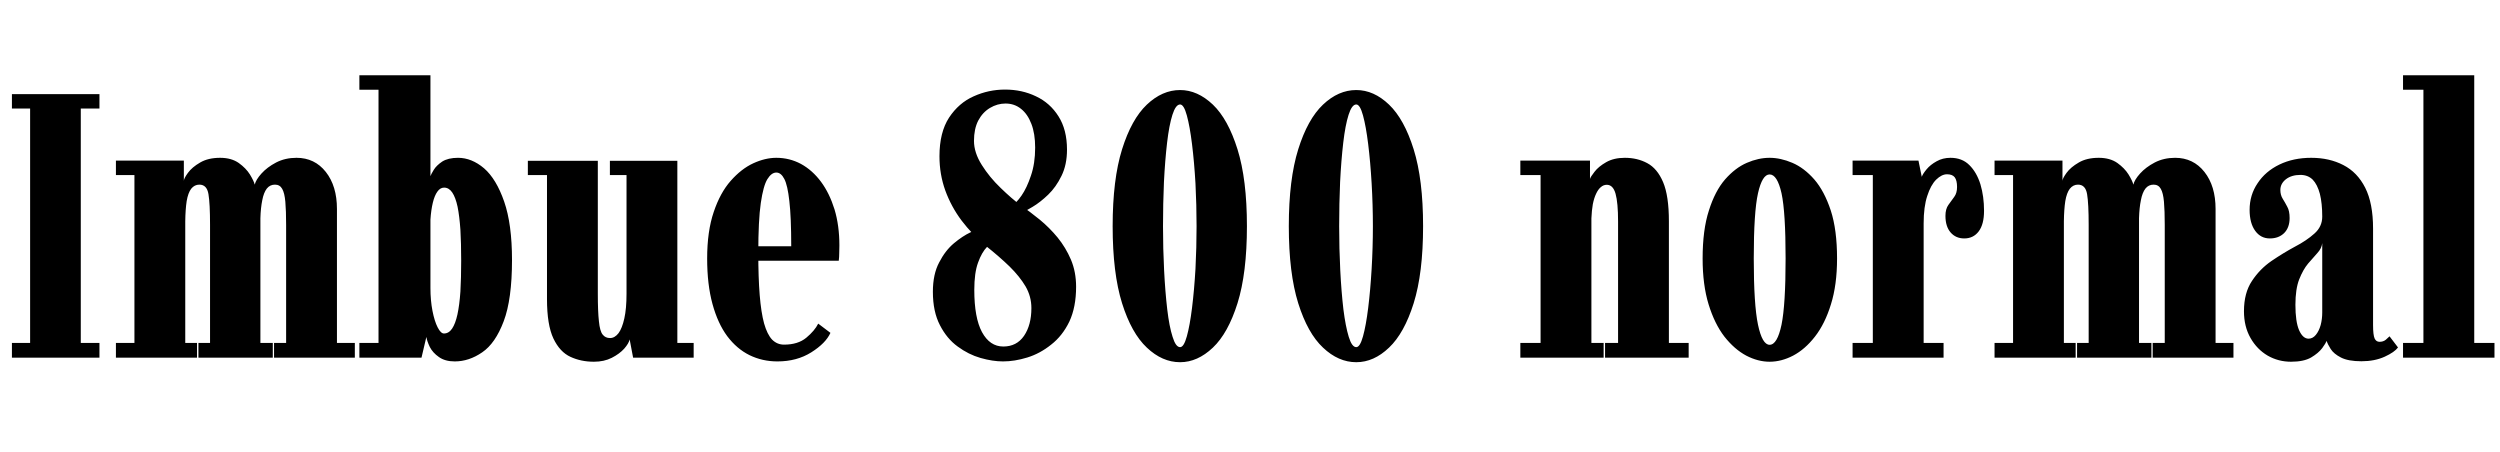 <svg xmlns="http://www.w3.org/2000/svg" xmlns:xlink="http://www.w3.org/1999/xlink" width="159.372" height="28.8"><path fill="black" d="M6.34 22.80L0.76 22.80L0.76 21.86L1.92 21.86L1.92 6.92L0.76 6.92L0.76 6L6.34 6L6.34 6.92L5.15 6.92L5.15 21.86L6.34 21.86L6.34 22.80ZM12.56 22.80L7.39 22.80L7.39 21.86L8.57 21.86L8.57 11.16L7.39 11.16L7.39 10.24L11.72 10.24L11.72 11.53Q11.72 11.38 11.98 11.02Q12.24 10.66 12.76 10.36Q13.27 10.06 14.03 10.06L14.03 10.06Q14.75 10.06 15.22 10.39Q15.68 10.72 15.93 11.12Q16.18 11.53 16.24 11.77L16.24 11.77Q16.31 11.46 16.67 11.06Q17.03 10.66 17.60 10.36Q18.18 10.06 18.90 10.06L18.90 10.06Q20.06 10.06 20.77 10.96Q21.48 11.86 21.48 13.32L21.48 13.32L21.48 21.86L22.62 21.86L22.62 22.80L17.47 22.80L17.47 21.86L18.24 21.86L18.24 14.34Q18.24 13.43 18.19 12.86Q18.14 12.30 17.99 12.04Q17.84 11.77 17.53 11.77L17.53 11.77Q17.21 11.77 17.01 12.02Q16.81 12.28 16.72 12.76Q16.62 13.24 16.60 13.91L16.60 13.91L16.60 21.86L17.39 21.86L17.39 22.80L12.65 22.80L12.65 21.86L13.39 21.86L13.39 14.34Q13.39 12.98 13.29 12.38Q13.19 11.77 12.71 11.77L12.71 11.77Q12.40 11.77 12.19 12.03Q11.99 12.29 11.90 12.82Q11.82 13.34 11.81 14.11L11.81 14.11L11.81 21.86L12.56 21.86L12.56 22.80ZM28.99 23.04L28.99 23.04Q28.37 23.04 27.98 22.76Q27.59 22.49 27.40 22.12Q27.22 21.74 27.18 21.48L27.18 21.48L26.87 22.80L22.91 22.80L22.91 21.86L24.13 21.86L24.13 5.72L22.91 5.72L22.91 4.80L27.44 4.80L27.44 11.23Q27.48 11.11 27.65 10.83Q27.82 10.55 28.19 10.30Q28.57 10.06 29.20 10.06L29.20 10.06Q30.07 10.06 30.86 10.73Q31.64 11.41 32.14 12.85Q32.64 14.29 32.64 16.58L32.64 16.58Q32.64 19.08 32.11 20.48Q31.58 21.89 30.74 22.46Q29.90 23.04 28.99 23.04ZM28.30 21.26L28.30 21.26Q28.61 21.26 28.82 20.95Q29.03 20.64 29.16 20.05Q29.29 19.45 29.35 18.59Q29.40 17.72 29.40 16.62L29.40 16.62Q29.40 15.50 29.35 14.64Q29.29 13.78 29.17 13.18Q29.04 12.58 28.83 12.27Q28.62 11.96 28.31 11.96L28.31 11.96Q28.06 11.96 27.88 12.22Q27.70 12.47 27.59 12.93Q27.48 13.39 27.44 14.00L27.44 14.00L27.44 18.36Q27.44 19.15 27.57 19.82Q27.70 20.48 27.90 20.87Q28.10 21.26 28.30 21.26ZM37.86 23.06L37.86 23.06Q37.04 23.06 36.37 22.75Q35.69 22.44 35.28 21.58Q34.87 20.71 34.87 19.07L34.87 19.07L34.87 11.16L33.65 11.16L33.65 10.25L38.11 10.25L38.11 18.70Q38.11 19.86 38.18 20.48Q38.24 21.11 38.42 21.33Q38.59 21.55 38.89 21.55L38.89 21.55Q39.19 21.55 39.43 21.24Q39.66 20.93 39.80 20.30Q39.94 19.68 39.94 18.72L39.94 18.72L39.94 11.16L38.88 11.16L38.88 10.25L43.18 10.25L43.18 21.86L44.22 21.86L44.22 22.80L40.36 22.80L40.14 21.64Q40.08 21.90 39.79 22.23Q39.49 22.56 39 22.81Q38.51 23.06 37.86 23.06ZM49.56 23.04L49.56 23.04Q48.60 23.04 47.78 22.64Q46.97 22.24 46.36 21.43Q45.76 20.62 45.42 19.38Q45.08 18.14 45.08 16.48L45.08 16.48Q45.08 14.74 45.50 13.51Q45.91 12.29 46.58 11.53Q47.26 10.76 48.02 10.41Q48.78 10.06 49.49 10.06L49.49 10.06Q50.33 10.06 51.06 10.45Q51.79 10.85 52.34 11.59Q52.88 12.32 53.20 13.35Q53.51 14.38 53.51 15.65L53.51 15.65Q53.51 15.89 53.50 16.13Q53.50 16.38 53.47 16.62L53.47 16.62L48.17 16.62L48.17 15.70L50.44 15.70Q50.44 13.84 50.32 12.82Q50.21 11.81 50.00 11.41Q49.79 11.00 49.49 11.00L49.49 11.00Q49.18 11.00 48.92 11.42Q48.66 11.84 48.50 12.94Q48.34 14.04 48.34 16.13L48.34 16.13Q48.34 17.70 48.43 18.81Q48.52 19.92 48.71 20.62Q48.91 21.32 49.22 21.65Q49.54 21.97 49.98 21.97L49.98 21.97Q50.87 21.97 51.40 21.53Q51.94 21.08 52.16 20.63L52.16 20.63L52.94 21.22Q52.64 21.88 51.72 22.46Q50.80 23.04 49.56 23.04ZM63.94 23.04L63.94 23.04Q63.28 23.04 62.51 22.82Q61.74 22.60 61.05 22.09Q60.36 21.59 59.92 20.73Q59.47 19.87 59.47 18.60L59.47 18.60Q59.47 17.48 59.87 16.73Q60.26 15.97 60.81 15.51Q61.36 15.05 61.87 14.81Q62.39 14.58 62.64 14.51L62.64 14.51L63.65 15.14Q63.29 15.36 62.93 15.73Q62.58 16.09 62.35 16.74Q62.11 17.39 62.11 18.48L62.11 18.48Q62.11 20.26 62.60 21.17Q63.10 22.09 63.96 22.09L63.96 22.09Q64.81 22.09 65.28 21.41Q65.75 20.72 65.75 19.64L65.75 19.64Q65.75 18.90 65.38 18.26Q65.00 17.62 64.36 16.99Q63.71 16.36 62.84 15.67L62.84 15.67Q61.97 14.94 61.30 14.06Q60.64 13.18 60.26 12.14Q59.89 11.11 59.89 9.96L59.89 9.96Q59.89 8.44 60.50 7.50Q61.12 6.56 62.07 6.14Q63.02 5.71 64.07 5.71L64.07 5.71Q65.15 5.71 66.04 6.14Q66.94 6.56 67.48 7.42Q68.02 8.27 68.02 9.54L68.02 9.54Q68.02 10.50 67.67 11.21Q67.32 11.93 66.82 12.41Q66.31 12.90 65.82 13.19Q65.33 13.49 65.03 13.61L65.03 13.61L64.51 13.09Q64.78 12.96 65.12 12.47Q65.46 11.98 65.72 11.20Q65.99 10.42 65.99 9.41L65.99 9.41Q65.99 8.52 65.75 7.90Q65.51 7.27 65.09 6.94Q64.67 6.60 64.10 6.60L64.10 6.60Q63.58 6.60 63.11 6.88Q62.64 7.16 62.36 7.69Q62.09 8.22 62.09 8.98L62.09 8.98Q62.09 9.73 62.59 10.52Q63.08 11.30 63.79 11.98Q64.49 12.66 65.06 13.08L65.06 13.08Q65.65 13.49 66.28 14.00Q66.90 14.51 67.42 15.14Q67.94 15.78 68.27 16.55Q68.60 17.33 68.60 18.28L68.60 18.28Q68.60 19.58 68.17 20.50Q67.73 21.41 67.01 21.97Q66.30 22.54 65.49 22.79Q64.68 23.04 63.94 23.04ZM75.23 23.09L75.23 23.09Q74.09 23.09 73.11 22.16Q72.13 21.24 71.53 19.33Q70.93 17.41 70.93 14.42L70.93 14.42Q70.93 11.44 71.53 9.52Q72.13 7.60 73.11 6.67Q74.09 5.74 75.23 5.74L75.23 5.74Q76.34 5.74 77.32 6.67Q78.29 7.60 78.89 9.52Q79.49 11.44 79.49 14.42L79.49 14.42Q79.49 17.41 78.89 19.33Q78.29 21.24 77.32 22.16Q76.34 23.09 75.23 23.09ZM75.23 22.13L75.23 22.13Q75.47 22.13 75.66 21.44Q75.85 20.76 75.99 19.63Q76.13 18.50 76.21 17.14Q76.28 15.78 76.28 14.42L76.28 14.42Q76.28 13.07 76.21 11.69Q76.13 10.32 75.99 9.19Q75.85 8.05 75.66 7.36Q75.47 6.66 75.23 6.66L75.23 6.66Q74.95 6.66 74.74 7.32Q74.53 7.98 74.40 9.10Q74.27 10.21 74.20 11.60Q74.14 12.98 74.14 14.42L74.14 14.42Q74.14 15.85 74.21 17.23Q74.28 18.61 74.41 19.72Q74.54 20.82 74.75 21.47Q74.95 22.13 75.23 22.13ZM86.46 23.09L86.46 23.09Q85.32 23.09 84.34 22.16Q83.36 21.24 82.76 19.33Q82.16 17.41 82.16 14.42L82.16 14.42Q82.16 11.44 82.76 9.52Q83.36 7.60 84.34 6.67Q85.32 5.74 86.46 5.74L86.46 5.74Q87.58 5.74 88.55 6.67Q89.52 7.60 90.12 9.52Q90.72 11.44 90.72 14.42L90.72 14.42Q90.72 17.41 90.12 19.33Q89.52 21.24 88.55 22.16Q87.58 23.09 86.46 23.09ZM86.46 22.13L86.46 22.13Q86.70 22.13 86.89 21.44Q87.08 20.76 87.22 19.63Q87.36 18.50 87.44 17.14Q87.52 15.78 87.52 14.42L87.52 14.42Q87.52 13.07 87.44 11.69Q87.36 10.32 87.22 9.19Q87.08 8.05 86.89 7.36Q86.70 6.66 86.46 6.66L86.46 6.66Q86.18 6.66 85.97 7.32Q85.76 7.98 85.63 9.10Q85.50 10.21 85.43 11.60Q85.37 12.98 85.37 14.42L85.37 14.42Q85.37 15.85 85.44 17.23Q85.51 18.61 85.64 19.72Q85.78 20.82 85.98 21.47Q86.18 22.13 86.46 22.13ZM102.23 22.80L96.92 22.80L96.92 21.86L98.21 21.86L98.21 11.16L96.92 11.16L96.92 10.24L101.36 10.24L101.36 11.41Q101.39 11.28 101.65 10.95Q101.90 10.62 102.39 10.34Q102.88 10.06 103.58 10.06L103.58 10.06Q104.38 10.06 105.01 10.40Q105.65 10.74 106.02 11.61Q106.39 12.48 106.39 14.11L106.39 14.11L106.39 21.86L107.65 21.86L107.65 22.80L102.32 22.80L102.32 21.86L103.15 21.86L103.15 14.12Q103.15 12.92 102.99 12.35Q102.83 11.78 102.43 11.78L102.43 11.78Q102.22 11.78 102.05 11.93Q101.88 12.07 101.75 12.35Q101.62 12.62 101.54 13.02Q101.47 13.42 101.45 13.92L101.45 13.92L101.45 21.86L102.23 21.86L102.23 22.80ZM112.81 23.06L112.81 23.06Q112.07 23.06 111.32 22.67Q110.57 22.27 109.93 21.46Q109.30 20.64 108.92 19.40Q108.54 18.16 108.54 16.48L108.54 16.48Q108.54 14.65 108.94 13.42Q109.33 12.18 109.97 11.44Q110.62 10.70 111.36 10.38Q112.10 10.06 112.81 10.06L112.81 10.06Q113.51 10.06 114.26 10.38Q115.01 10.70 115.66 11.44Q116.30 12.18 116.71 13.42Q117.11 14.65 117.11 16.48L117.11 16.48Q117.11 18.16 116.72 19.40Q116.34 20.64 115.70 21.46Q115.07 22.27 114.31 22.67Q113.56 23.06 112.81 23.06ZM112.81 21.98L112.81 21.98Q113.30 21.98 113.57 20.70Q113.83 19.42 113.83 16.48L113.83 16.48Q113.83 13.52 113.57 12.32Q113.30 11.12 112.81 11.12L112.81 11.12Q112.34 11.12 112.07 12.32Q111.80 13.52 111.80 16.48L111.80 16.48Q111.80 19.42 112.07 20.70Q112.34 21.98 112.81 21.98ZM123.90 22.80L118.10 22.80L118.10 21.86L119.39 21.86L119.39 11.16L118.10 11.16L118.10 10.24L122.30 10.24L122.51 11.27Q122.58 11.08 122.82 10.79Q123.06 10.50 123.46 10.28Q123.85 10.06 124.34 10.06L124.34 10.06Q125.08 10.06 125.54 10.52Q126.01 10.98 126.25 11.75Q126.48 12.52 126.48 13.44L126.48 13.44Q126.48 14.30 126.14 14.75Q125.80 15.20 125.22 15.20L125.22 15.20Q124.68 15.20 124.35 14.82Q124.02 14.44 124.02 13.76L124.02 13.76Q124.02 13.32 124.21 13.06Q124.40 12.79 124.58 12.55Q124.76 12.31 124.76 11.92L124.76 11.92Q124.76 11.50 124.61 11.30Q124.46 11.11 124.12 11.11L124.12 11.11Q123.78 11.11 123.43 11.45Q123.08 11.80 122.86 12.49Q122.63 13.18 122.63 14.24L122.63 14.24L122.63 21.86L123.90 21.86L123.90 22.80ZM132.32 22.80L127.15 22.80L127.15 21.86L128.33 21.86L128.33 11.16L127.15 11.16L127.15 10.24L131.48 10.24L131.48 11.53Q131.48 11.38 131.74 11.02Q132 10.66 132.52 10.36Q133.03 10.06 133.79 10.06L133.79 10.06Q134.51 10.06 134.98 10.39Q135.44 10.72 135.69 11.12Q135.94 11.53 136.00 11.77L136.00 11.77Q136.07 11.46 136.43 11.06Q136.79 10.66 137.36 10.36Q137.94 10.06 138.66 10.06L138.66 10.06Q139.82 10.06 140.53 10.96Q141.24 11.86 141.24 13.32L141.24 13.32L141.24 21.86L142.38 21.86L142.38 22.80L137.23 22.80L137.23 21.86L138 21.86L138 14.34Q138 13.43 137.95 12.86Q137.90 12.30 137.75 12.04Q137.60 11.77 137.29 11.77L137.29 11.77Q136.97 11.77 136.77 12.02Q136.57 12.28 136.48 12.76Q136.38 13.24 136.36 13.91L136.36 13.91L136.36 21.86L137.15 21.86L137.15 22.80L132.41 22.80L132.41 21.86L133.15 21.86L133.15 14.34Q133.15 12.98 133.05 12.38Q132.95 11.77 132.47 11.77L132.47 11.77Q132.16 11.77 131.95 12.03Q131.75 12.29 131.66 12.82Q131.58 13.34 131.57 14.11L131.57 14.11L131.57 21.86L132.32 21.86L132.32 22.80ZM146.05 23.06L146.05 23.06Q145.24 23.06 144.56 22.67Q143.88 22.27 143.47 21.55Q143.05 20.82 143.05 19.84L143.05 19.84Q143.05 18.67 143.56 17.91Q144.06 17.15 144.80 16.64Q145.55 16.13 146.29 15.73Q147.04 15.34 147.54 14.89Q148.04 14.45 148.04 13.81L148.04 13.81Q148.04 12.96 147.89 12.36Q147.73 11.76 147.43 11.45Q147.12 11.15 146.65 11.15L146.65 11.15Q146.08 11.15 145.72 11.43Q145.37 11.71 145.37 12.11L145.37 12.11Q145.37 12.43 145.52 12.67Q145.67 12.91 145.81 13.18Q145.96 13.44 145.96 13.90L145.96 13.90Q145.96 14.51 145.61 14.86Q145.26 15.20 144.70 15.20L144.70 15.20Q144.12 15.20 143.77 14.72Q143.41 14.23 143.41 13.38L143.41 13.38Q143.41 12.43 143.92 11.68Q144.42 10.92 145.31 10.49Q146.20 10.06 147.34 10.06L147.34 10.06Q148.49 10.06 149.38 10.52Q150.28 10.98 150.78 11.97Q151.28 12.96 151.28 14.57L151.28 14.57L151.28 20.72Q151.28 21.36 151.38 21.58Q151.48 21.79 151.69 21.79L151.69 21.79Q151.93 21.79 152.09 21.66Q152.24 21.53 152.33 21.44L152.33 21.44L152.87 22.15Q152.65 22.45 152.02 22.74Q151.38 23.03 150.54 23.03L150.54 23.03Q149.69 23.03 149.23 22.79Q148.78 22.56 148.58 22.25Q148.39 21.94 148.31 21.73L148.31 21.73Q148.27 21.88 148.04 22.19Q147.80 22.51 147.33 22.79Q146.86 23.06 146.05 23.06ZM147.17 21.59L147.17 21.59Q147.43 21.59 147.63 21.35Q147.83 21.11 147.94 20.72Q148.04 20.34 148.04 19.92L148.04 19.92L148.04 15.50Q148.00 15.84 147.73 16.13Q147.47 16.42 147.14 16.80Q146.82 17.18 146.57 17.81Q146.33 18.43 146.33 19.43L146.33 19.43Q146.33 20.50 146.56 21.04Q146.80 21.59 147.17 21.59ZM159.02 22.80L153.19 22.80L153.19 21.86L154.49 21.86L154.49 5.72L153.19 5.72L153.19 4.80L157.73 4.80L157.73 21.86L159.02 21.86L159.02 22.80Z"/></svg>